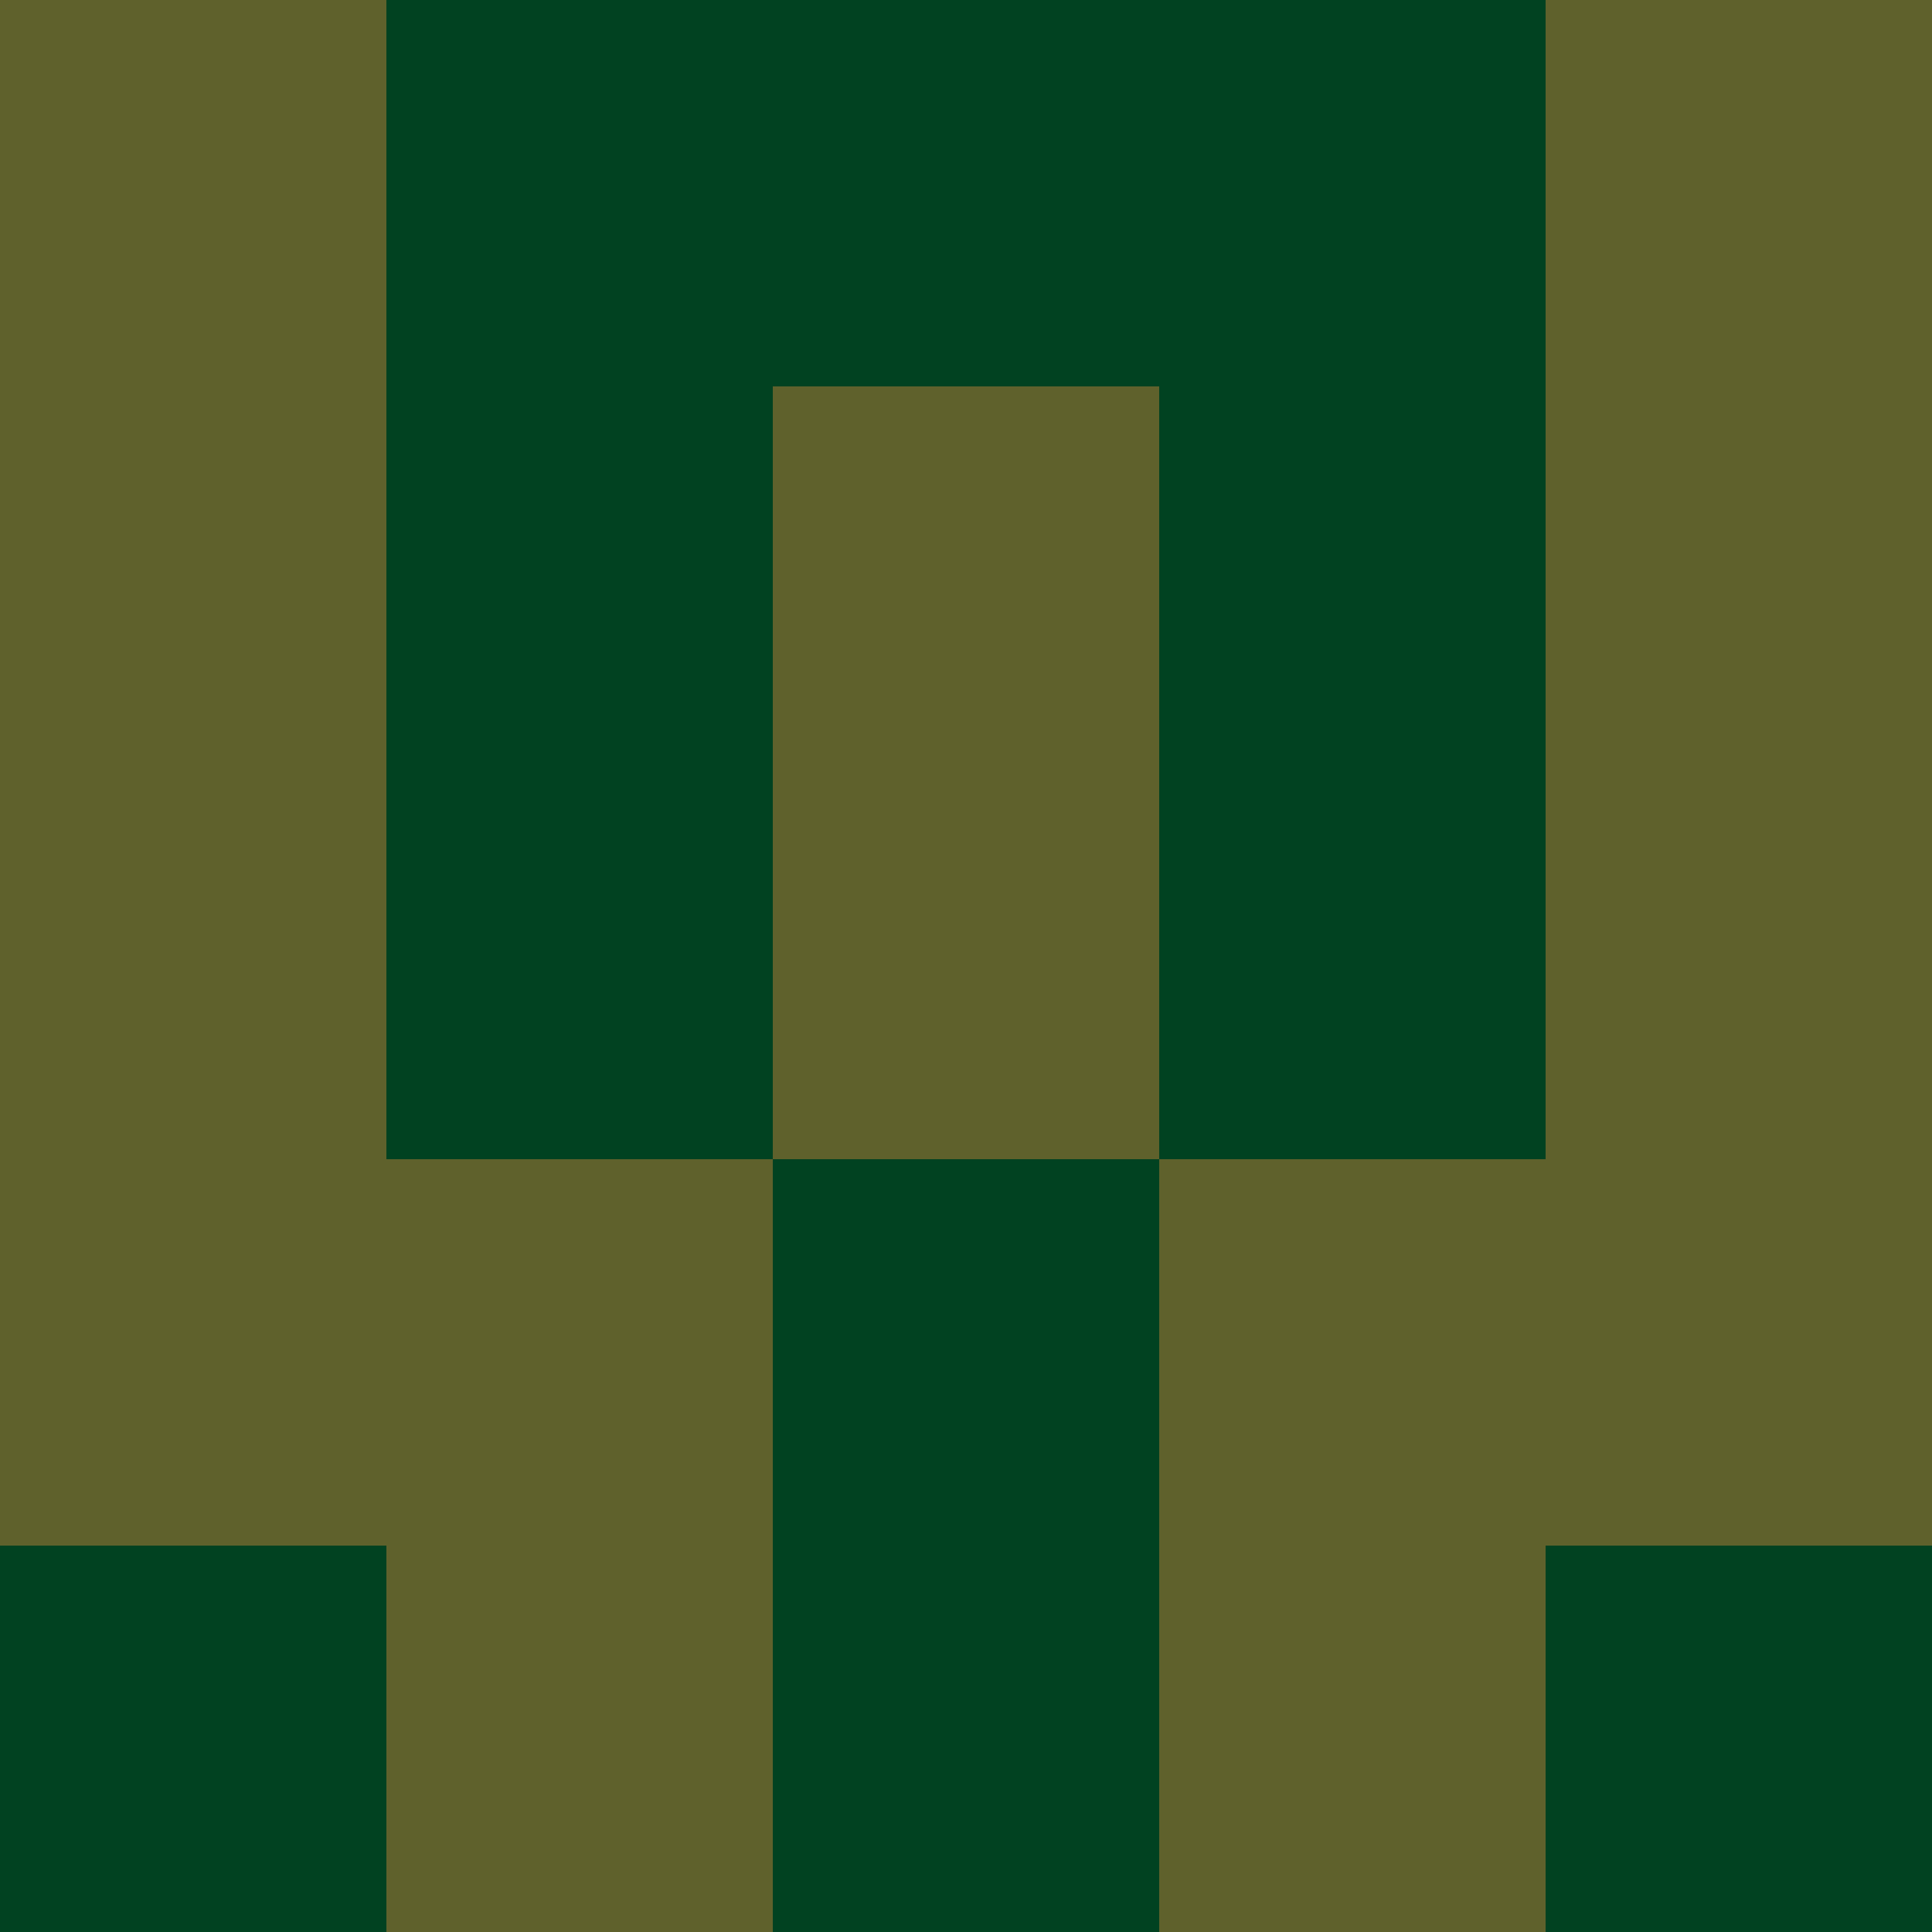 <?xml version="1.0" encoding="utf-8"?>
<!DOCTYPE svg PUBLIC "-//W3C//DTD SVG 20010904//EN"
        "http://www.w3.org/TR/2001/REC-SVG-20010904/DTD/svg10.dtd">

<svg width="400" height="400" viewBox="0 0 5 5"
    xmlns="http://www.w3.org/2000/svg"
    xmlns:xlink="http://www.w3.org/1999/xlink">
            <rect x="0" y="0" width="1" height="1" fill="#5F612C" />
        <rect x="0" y="1" width="1" height="1" fill="#5F612C" />
        <rect x="0" y="2" width="1" height="1" fill="#5F612C" />
        <rect x="0" y="3" width="1" height="1" fill="#5F612C" />
        <rect x="0" y="4" width="1" height="1" fill="#014221" />
                <rect x="1" y="0" width="1" height="1" fill="#014221" />
        <rect x="1" y="1" width="1" height="1" fill="#014221" />
        <rect x="1" y="2" width="1" height="1" fill="#014221" />
        <rect x="1" y="3" width="1" height="1" fill="#5F612C" />
        <rect x="1" y="4" width="1" height="1" fill="#5F612C" />
                <rect x="2" y="0" width="1" height="1" fill="#014221" />
        <rect x="2" y="1" width="1" height="1" fill="#5F612C" />
        <rect x="2" y="2" width="1" height="1" fill="#5F612C" />
        <rect x="2" y="3" width="1" height="1" fill="#014221" />
        <rect x="2" y="4" width="1" height="1" fill="#014221" />
                <rect x="3" y="0" width="1" height="1" fill="#014221" />
        <rect x="3" y="1" width="1" height="1" fill="#014221" />
        <rect x="3" y="2" width="1" height="1" fill="#014221" />
        <rect x="3" y="3" width="1" height="1" fill="#5F612C" />
        <rect x="3" y="4" width="1" height="1" fill="#5F612C" />
                <rect x="4" y="0" width="1" height="1" fill="#5F612C" />
        <rect x="4" y="1" width="1" height="1" fill="#5F612C" />
        <rect x="4" y="2" width="1" height="1" fill="#5F612C" />
        <rect x="4" y="3" width="1" height="1" fill="#5F612C" />
        <rect x="4" y="4" width="1" height="1" fill="#014221" />
        
</svg>


